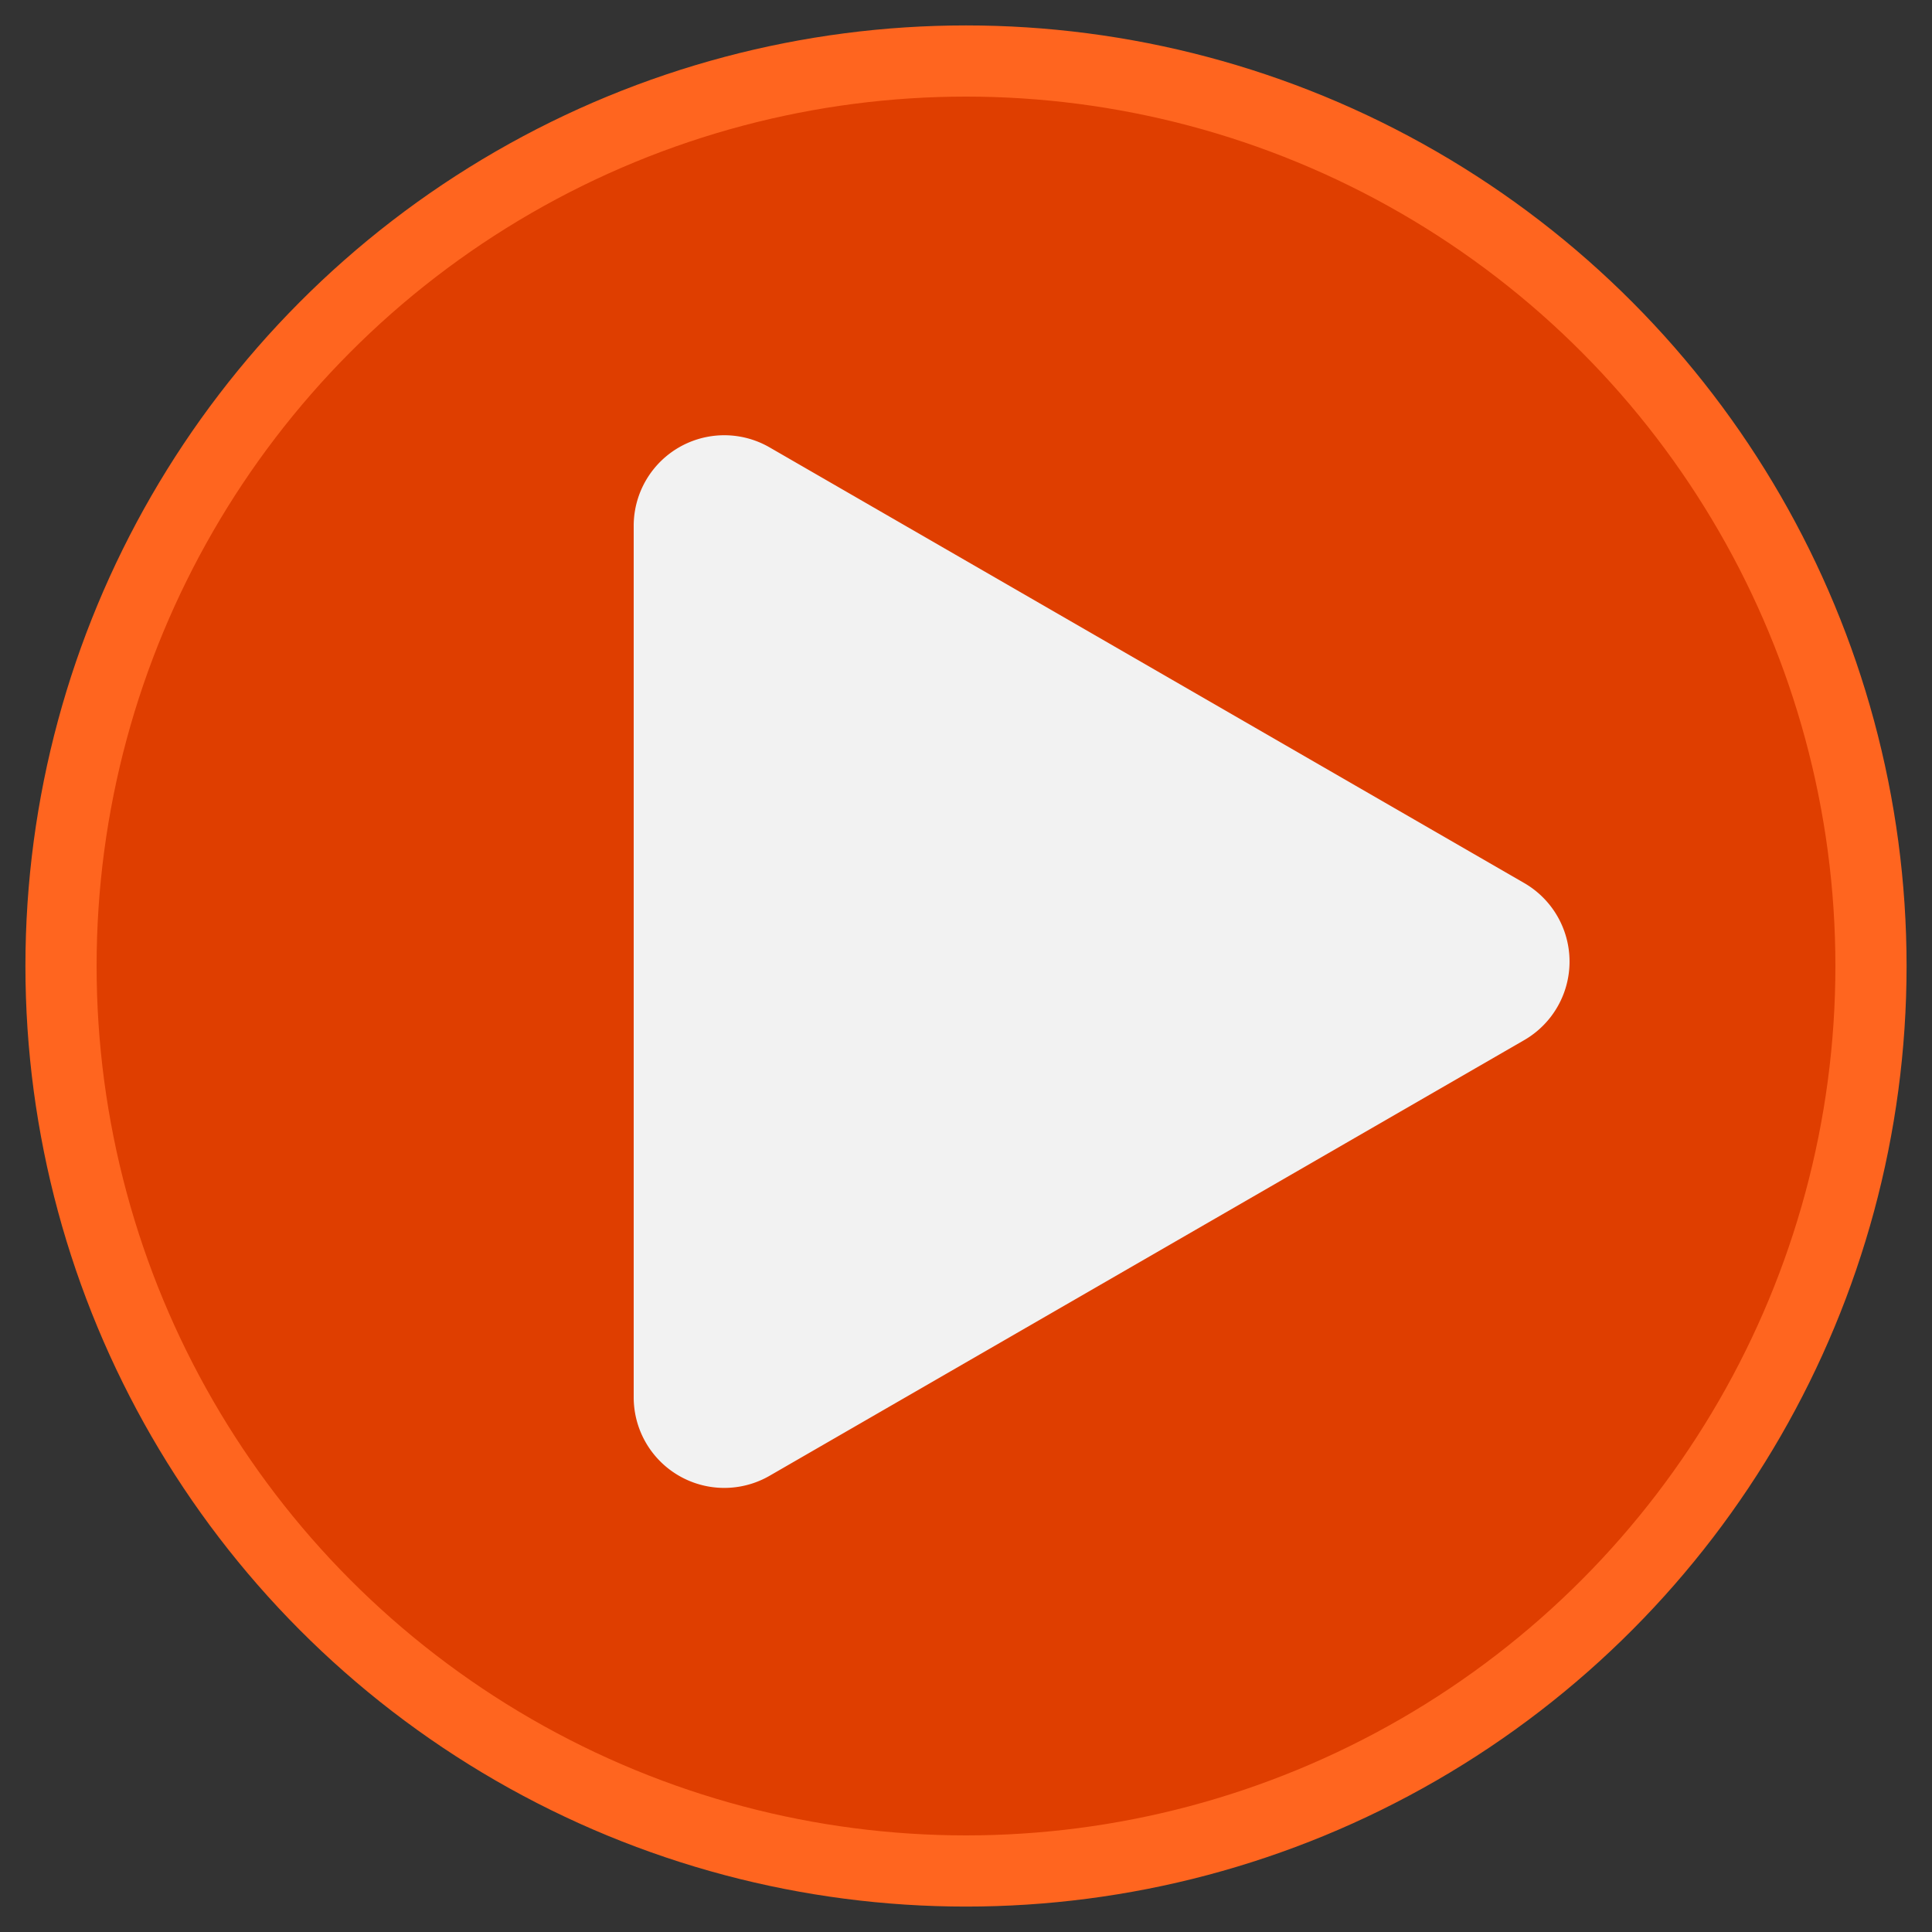 <svg id="Layer_1" data-name="Layer 1" xmlns="http://www.w3.org/2000/svg" width="190" height="190" viewBox="0 0 190 190"><rect x="0" y="0" width="190" height="190" fill="#333333" stroke="none"/><defs><style>.cls-1{fill:#df3e00;stroke:#ff651f;stroke-miterlimit:10;stroke-width:7px;}.cls-2{fill:#f2f2f2;}</style></defs><title>startknap</title><circle class="cls-1" cx="95" cy="95" r="89"/><path class="cls-2" d="M149.86,102.31,75.69,145.13a8.91,8.91,0,0,1-13.37-7.72V51.76A8.91,8.91,0,0,1,75.69,44l74.17,42.82A8.92,8.92,0,0,1,149.86,102.31Z"/></svg>
